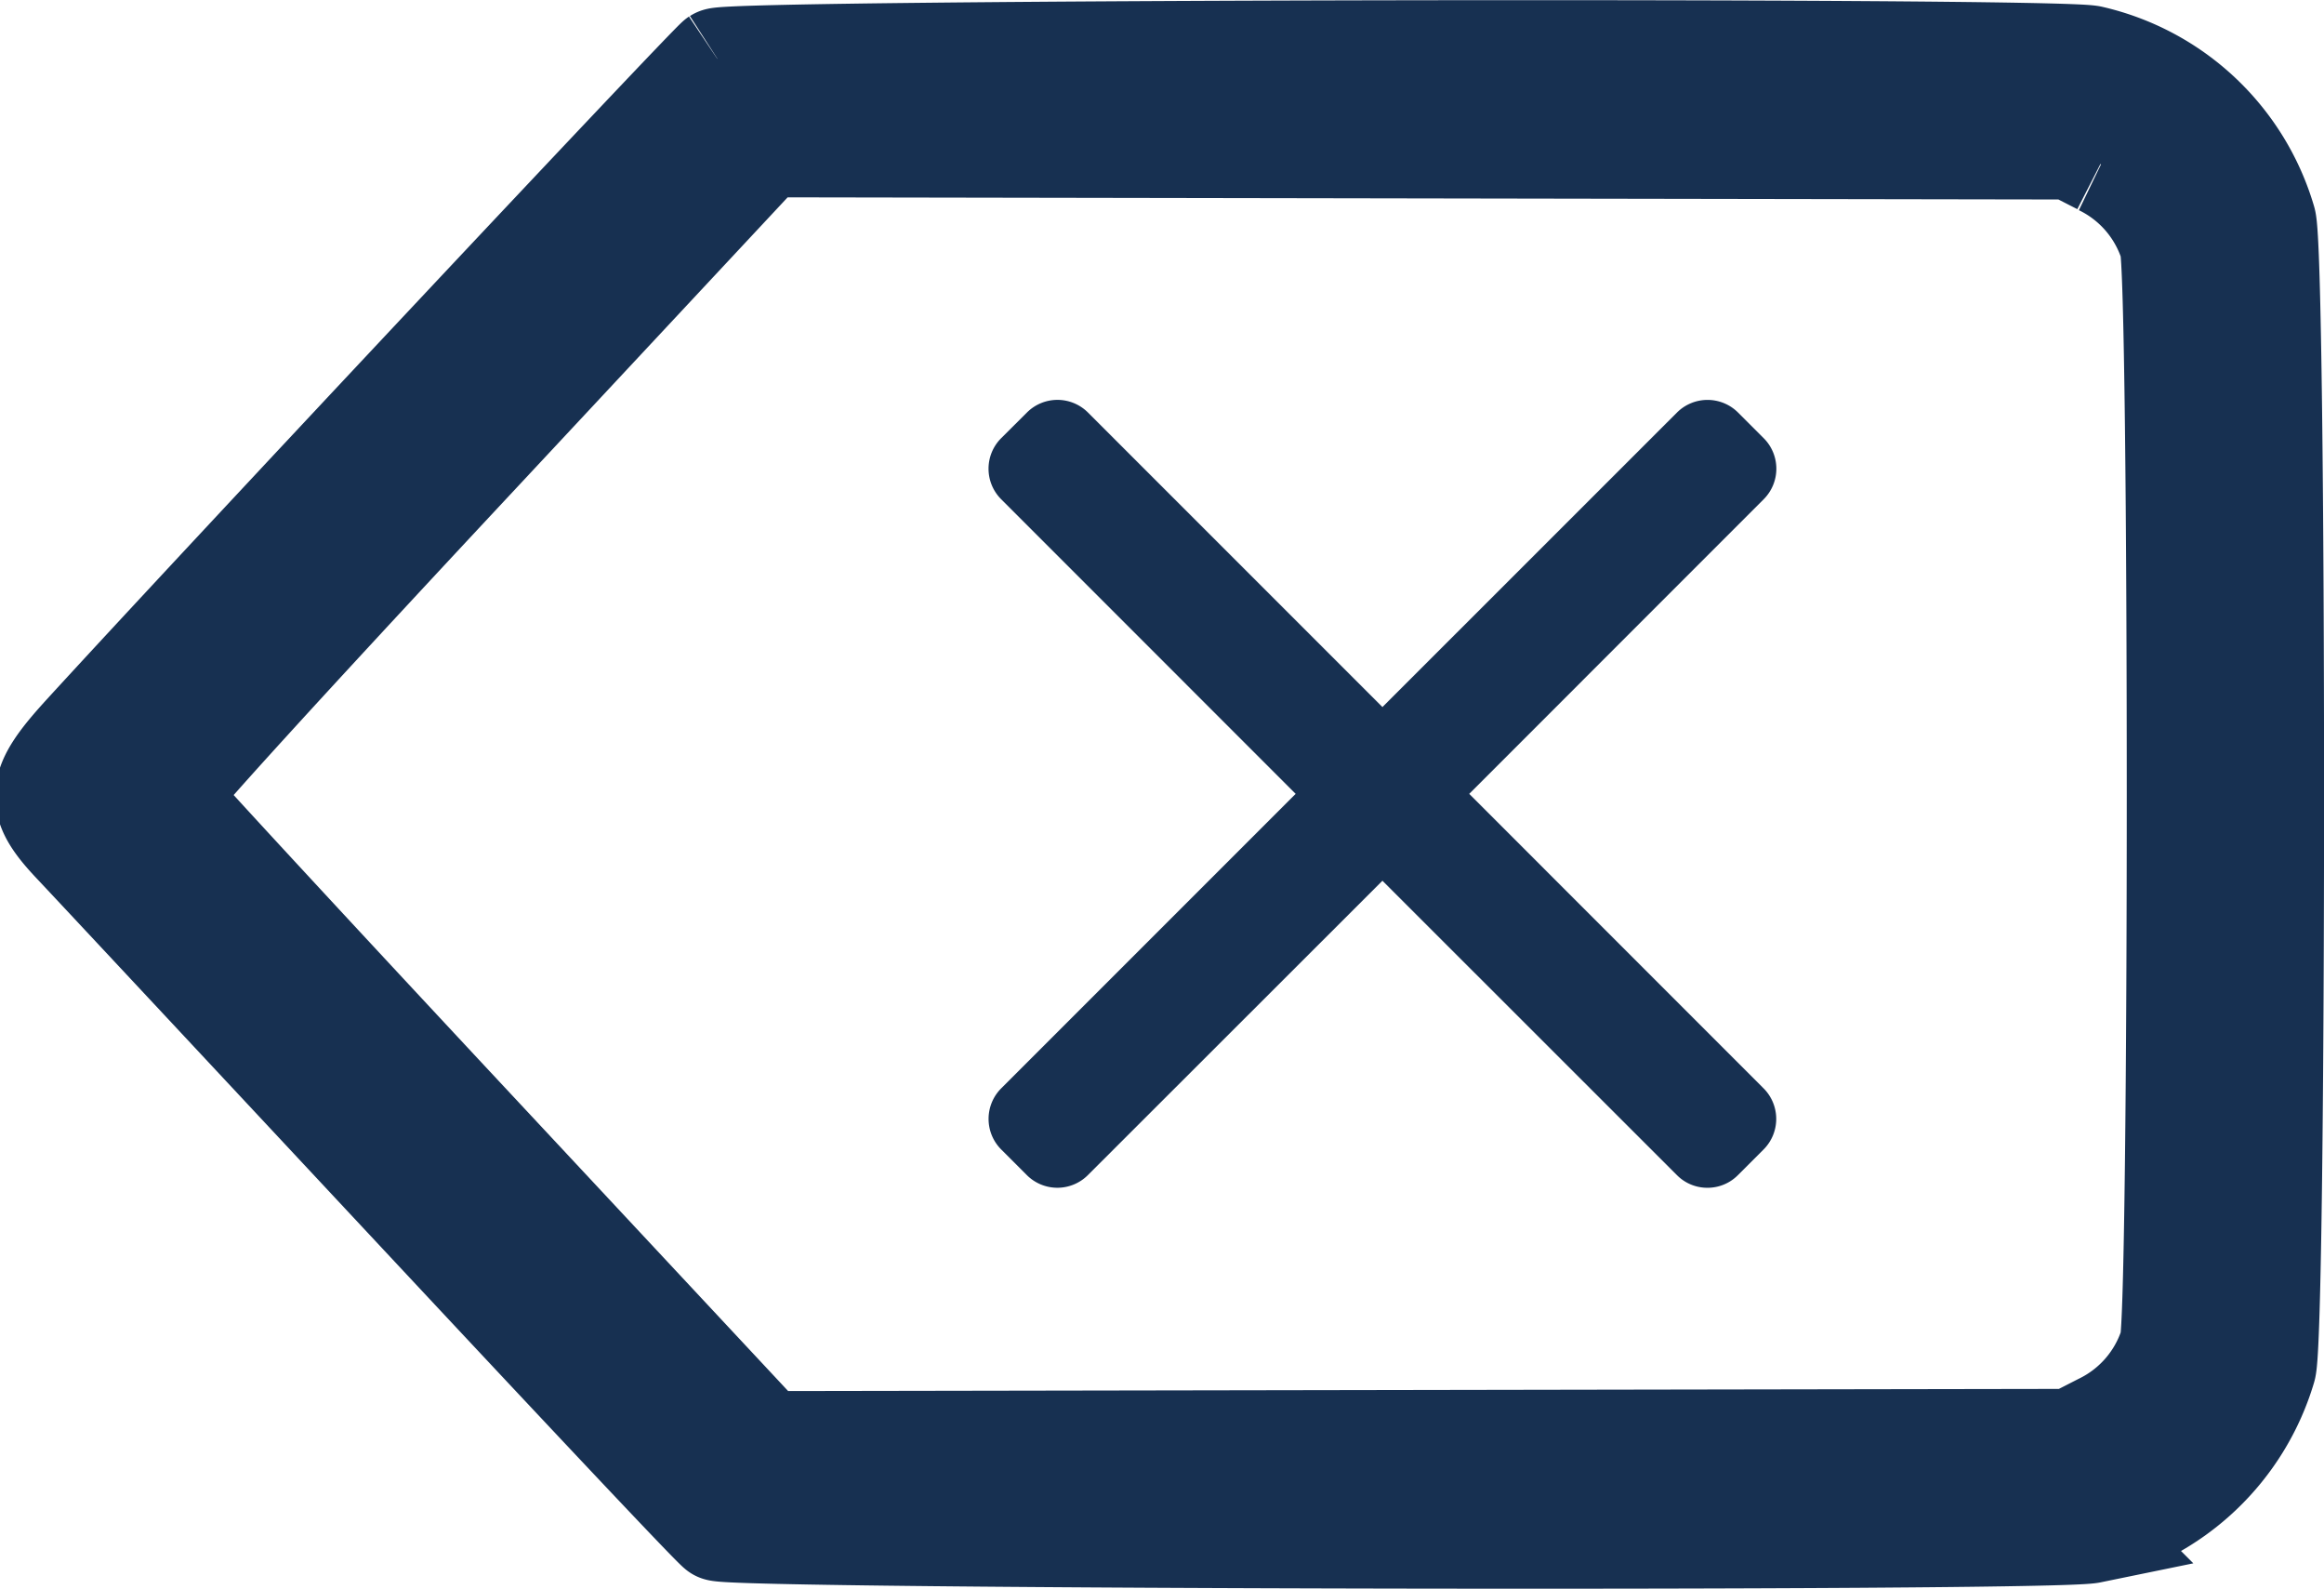 <svg xmlns="http://www.w3.org/2000/svg" width="27.474" height="18.779" viewBox="0 0 27.474 18.779">
  <g id="multiply" transform="translate(0.543 0.6)">
    <g id="close_1_" data-name="close (1)" transform="translate(11.143 4.126)">
      <g id="Group_4134" data-name="Group 4134" transform="translate(0 0)">
        <path id="Path_2827" data-name="Path 2827" d="M5.683,4.673,9.165,1.19a.51.51,0,0,0,0-.72L8.86.165a.511.511,0,0,0-.72,0L4.657,3.647,1.175.165a.51.51,0,0,0-.72,0L.149.47a.51.51,0,0,0,0,.72L3.631,4.673.149,8.155a.511.511,0,0,0,0,.72l.305.305a.51.51,0,0,0,.72,0L4.657,5.7,8.139,9.18a.505.505,0,0,0,.36.149h0a.505.505,0,0,0,.36-.149l.305-.305a.511.511,0,0,0,0-.72Z" transform="translate(0 -0.016)" fill="#173051"/>
      </g>
    </g>
    <path id="path0" d="M7.506,66.38c-.1.067-5.8,6.137-7.484,7.978-.57.623-.588.809-.124,1.3.165.174,1.919,2.053,3.9,4.174s3.652,3.9,3.717,3.941c.148.1,15.732.129,16.229.027a2.818,2.818,0,0,0,2.064-1.943c.125-.424.125-13.139,0-13.563a2.8,2.8,0,0,0-2.064-1.943c-.5-.1-16.076-.074-16.236.029M23.864,67.63a1.577,1.577,0,0,1,.819.946c.115.381.115,12.617,0,13a1.577,1.577,0,0,1-.819.946l-.352.18-7.714.013-7.714.013L4.558,78.951C2.619,76.874,1.02,75.143,1,75.1s1.335-1.53,3.525-3.876l3.553-3.806,7.714.013,7.714.013.352.18" transform="translate(0.43 -66.286)" fill="#173051" stroke="#173051" stroke-width="1.2" fill-rule="evenodd"/>
  </g>
</svg>
